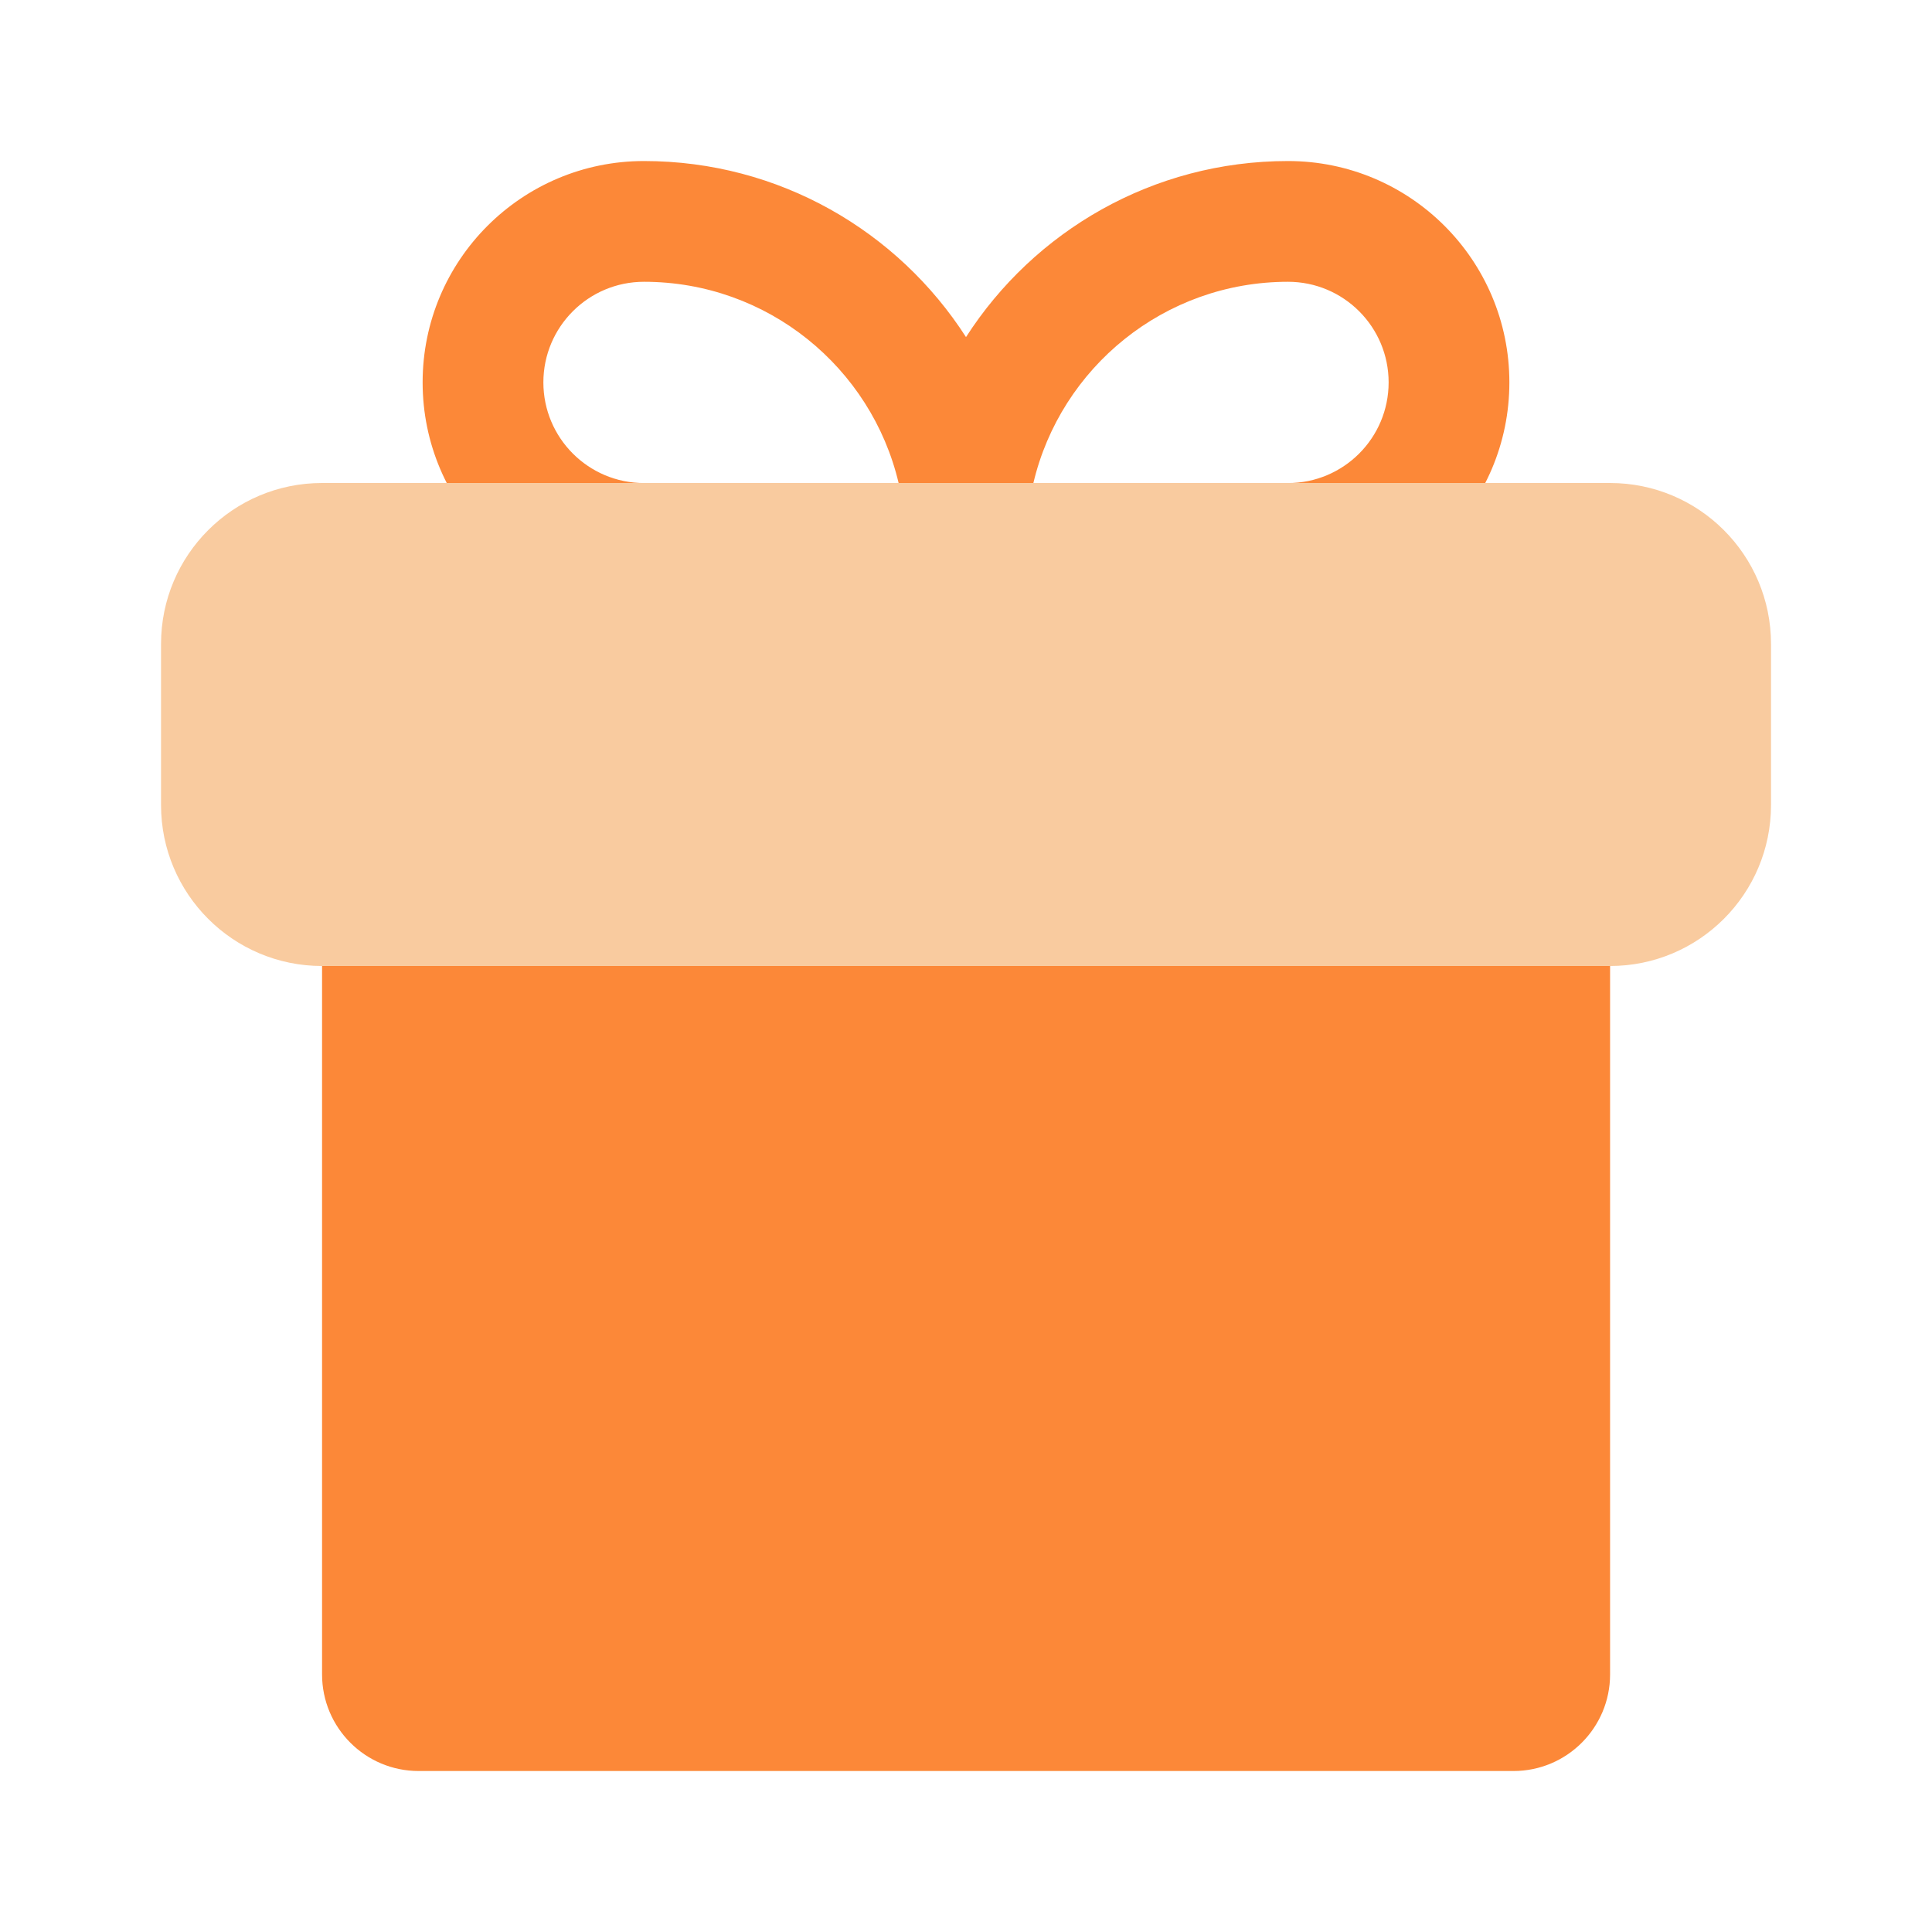 <svg width="40" height="40" viewBox="0 0 40 40" fill="none" xmlns="http://www.w3.org/2000/svg">
<path fill-rule="evenodd" clip-rule="evenodd" d="M20 6.979C18.592 4.787 16.133 3.334 13.333 3.334C10.802 3.334 8.75 5.386 8.75 7.917C8.75 10.449 10.802 12.501 13.333 12.501H20H26.667C29.198 12.501 31.25 10.449 31.25 7.917C31.25 5.386 29.198 3.334 26.667 3.334C23.867 3.334 21.408 4.787 20 6.979ZM13.333 10.001H18.605C18.041 7.612 15.895 5.834 13.333 5.834C12.183 5.834 11.25 6.767 11.25 7.917C11.25 9.068 12.183 10.001 13.333 10.001ZM26.667 10.001H21.395C21.959 7.612 24.105 5.834 26.667 5.834C27.817 5.834 28.75 6.767 28.75 7.917C28.75 9.068 27.817 10.001 26.667 10.001Z" fill="#FC8838"/>
<path d="M3.334 13.333C3.334 11.492 4.826 10 6.667 10H33.334C35.175 10 36.667 11.492 36.667 13.333V16.667C36.667 18.508 35.175 20 33.334 20H6.667C4.826 20 3.334 18.508 3.334 16.667V13.333Z" fill="#F9CB9F"/>
<path d="M6.668 20H33.335V34.667C33.335 35.771 32.439 36.667 31.335 36.667H8.668C7.563 36.667 6.668 35.771 6.668 34.667V20Z" fill="#FC8838"/>
</svg>
